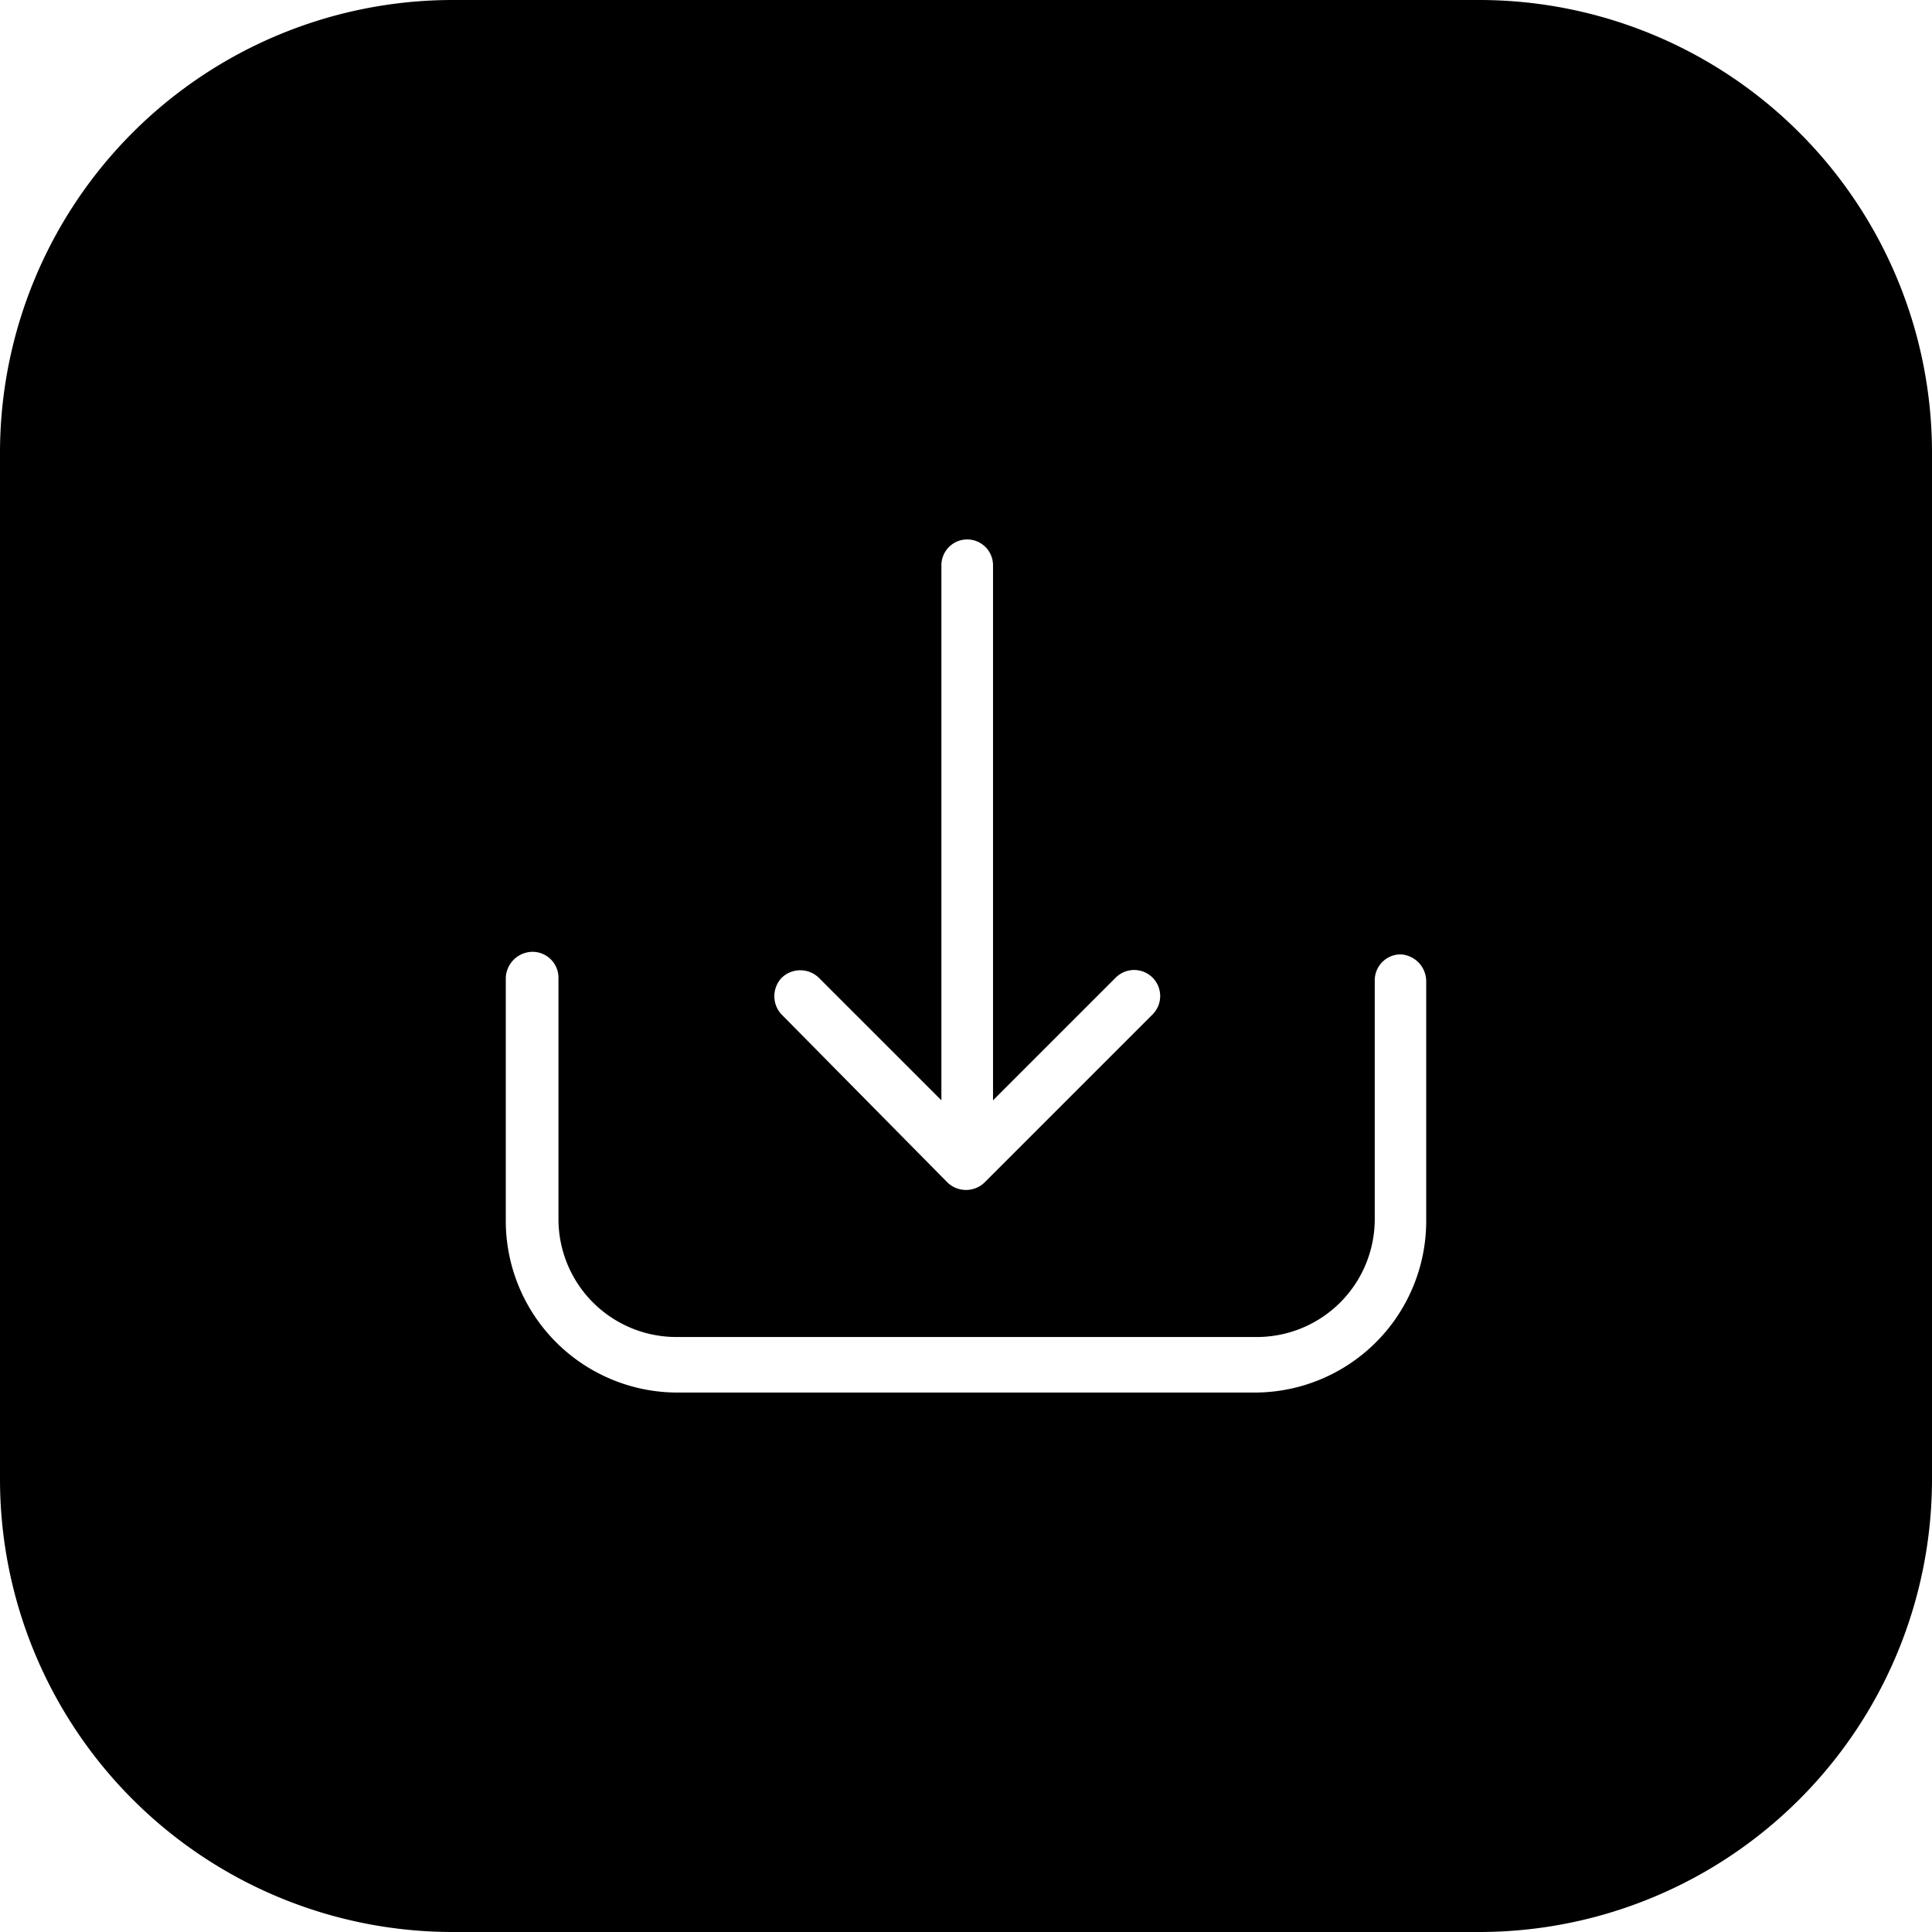 <?xml version="1.0" ?><svg data-name="Layer 1" id="Layer_1" viewBox="0 0 128 128" xmlns="http://www.w3.org/2000/svg"><title/><path d="M98,0H30A30,30,0,0,0,0,30V98a30,30,0,0,0,30,30H98a30,30,0,0,0,30-30V30A30,30,0,0,0,98,0ZM51.8,64.77a1.77,1.77,0,0,1,2.44,0l8.13,8.13V37.45a1.71,1.71,0,1,1,3.42,0V72.9l8.13-8.13a1.72,1.72,0,1,1,2.44,2.44L65.22,78.35a1.77,1.77,0,0,1-2.44,0l-11-11.14A1.77,1.77,0,0,1,51.8,64.77Zm42.69,16.1A11.37,11.37,0,0,1,83.11,92.26H44.81A11.38,11.38,0,0,1,33.51,81V64.77a1.79,1.79,0,0,1,1.79-1.71A1.72,1.72,0,0,1,37,64.77v16a7.81,7.81,0,0,0,7.81,7.81H83.27a7.81,7.81,0,0,0,7.81-7.81V64.94a1.72,1.72,0,0,1,1.71-1.71A1.79,1.79,0,0,1,94.49,65Z"/></svg>